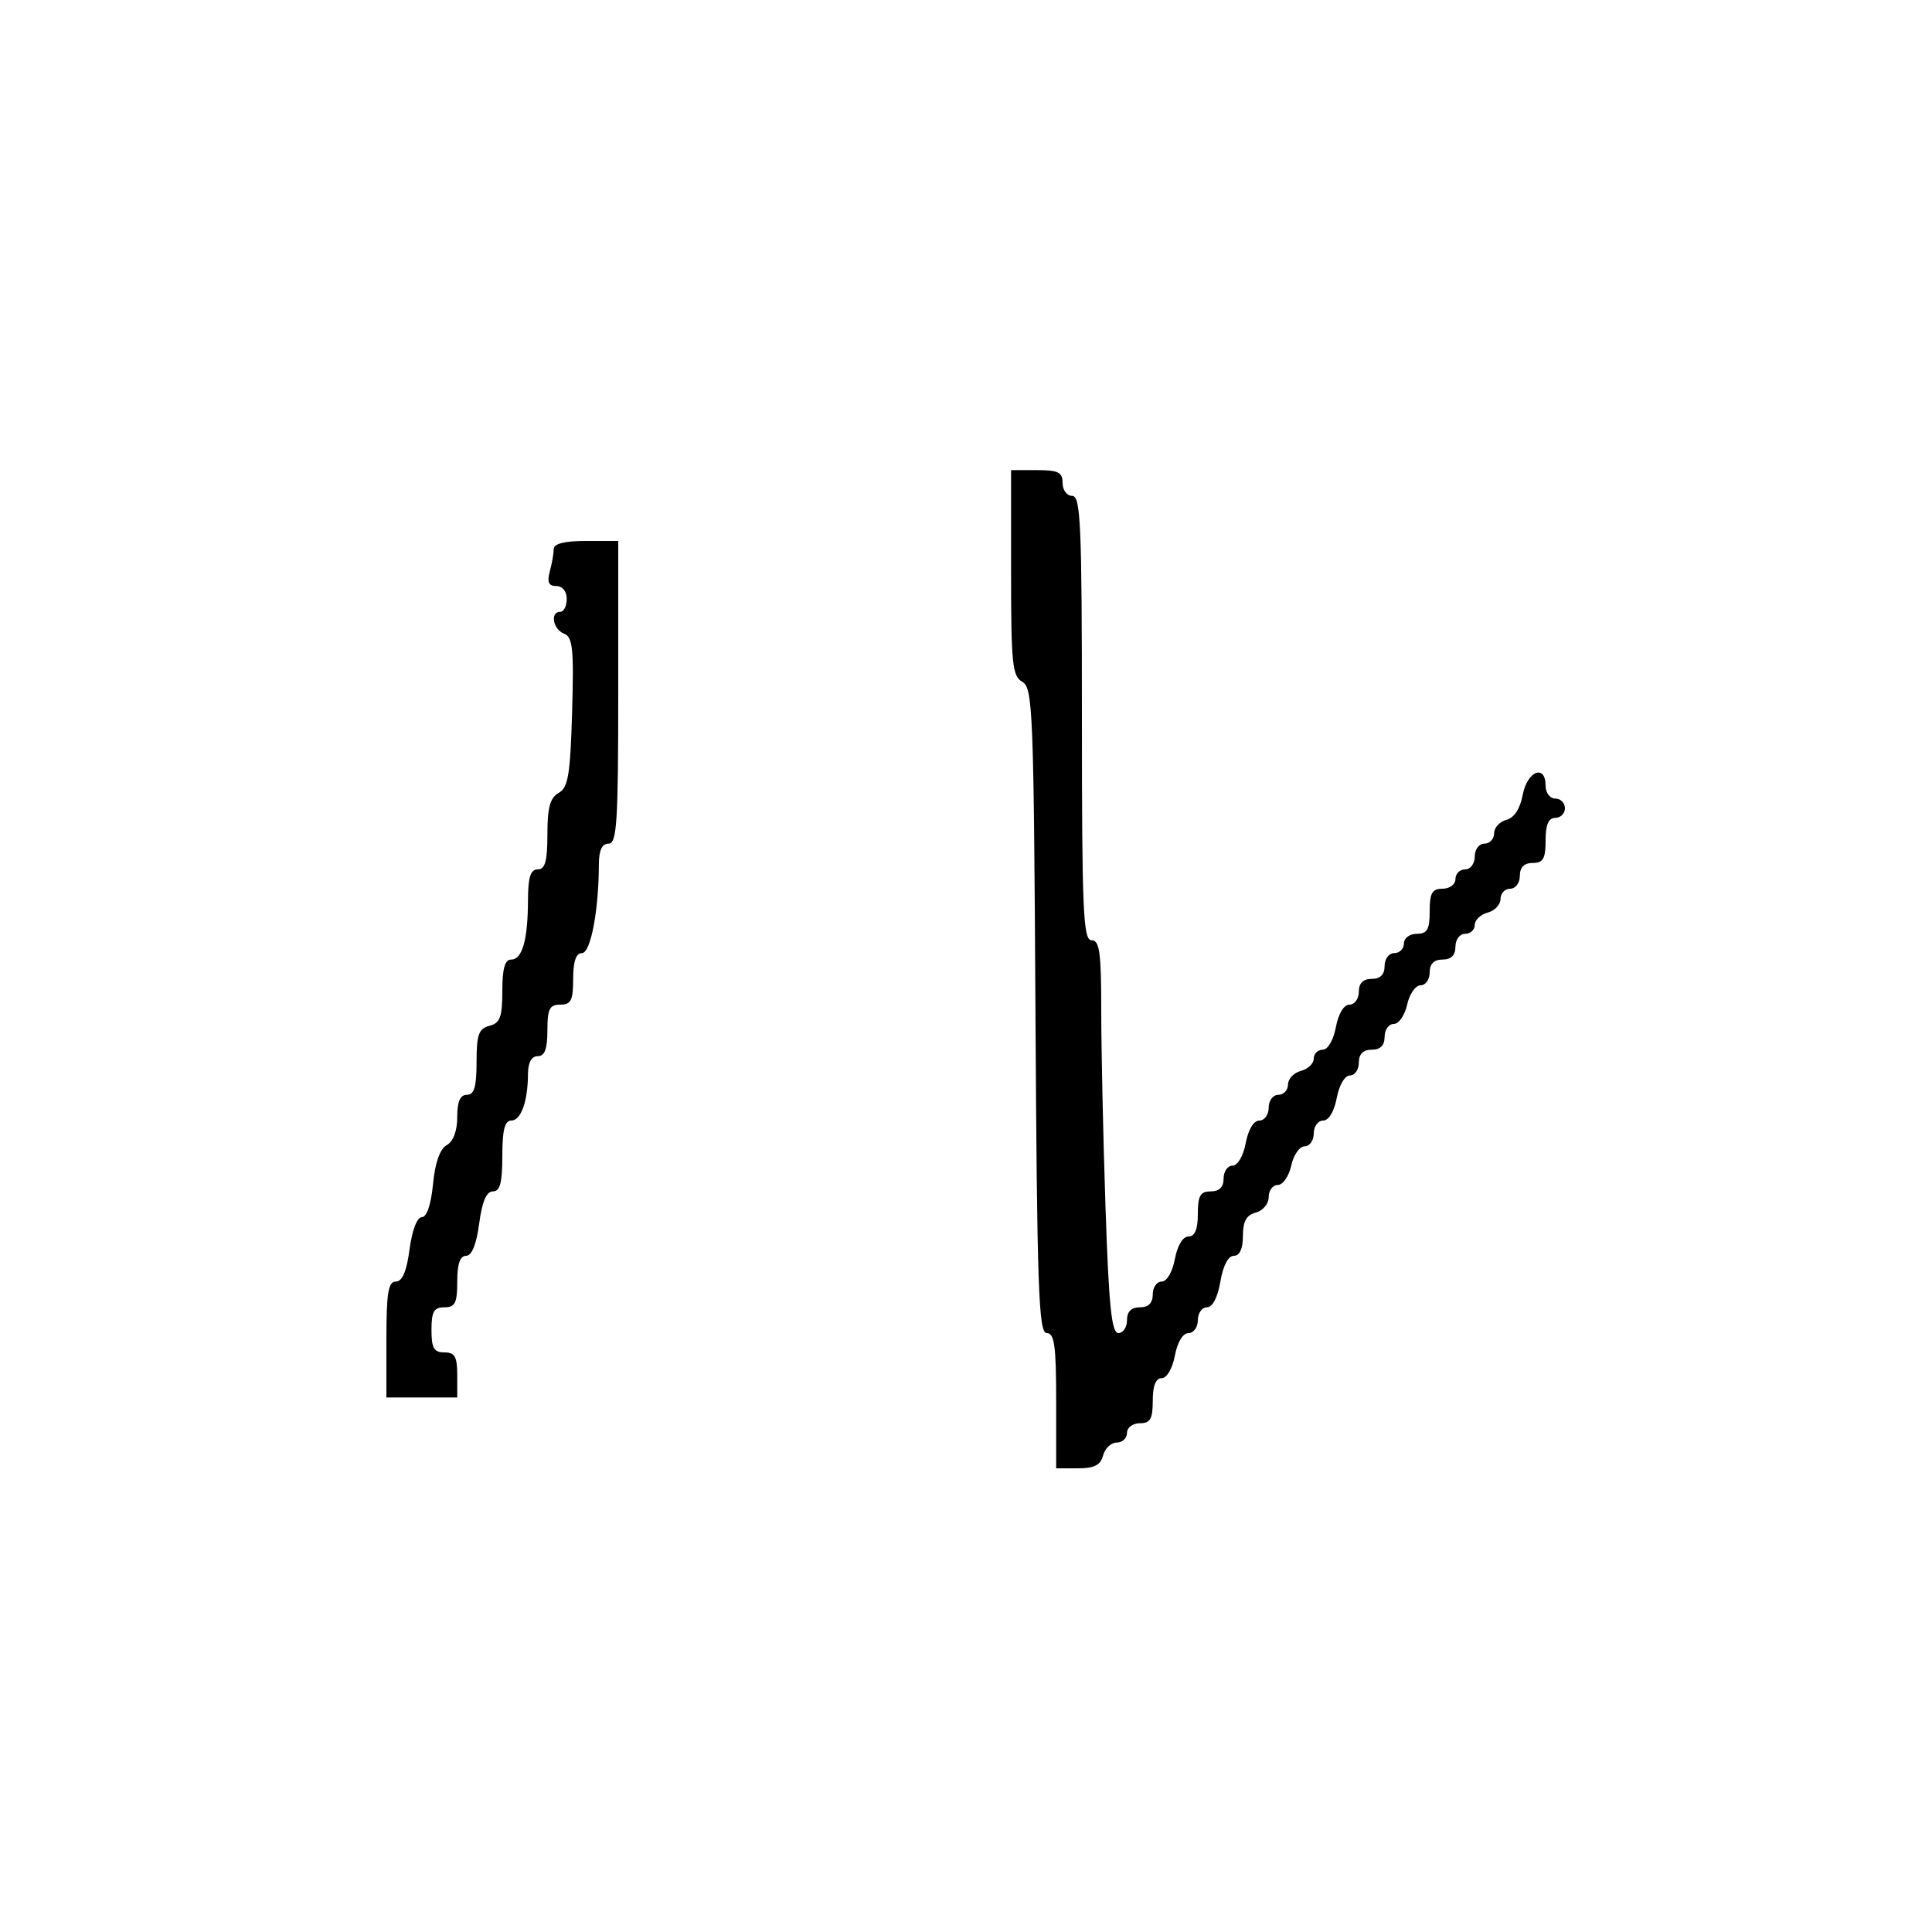 <svg xmlns="http://www.w3.org/2000/svg" width="300" height="300" viewBox="0 0 300 300" version="1.1">
	<path d="M 157 88.950 C 157 103.102, 157.197 105.011, 158.750 105.879 C 160.374 106.788, 160.521 110.456, 160.785 156.929 C 161.032 200.101, 161.273 207, 162.535 207 C 163.729 207, 164 208.946, 164 217.500 L 164 228 167.383 228 C 169.926 228, 170.897 227.503, 171.290 226 C 171.577 224.900, 172.530 224, 173.406 224 C 174.283 224, 175 223.325, 175 222.500 C 175 221.667, 175.889 221, 177 221 C 178.619 221, 179 220.333, 179 217.500 C 179 215.180, 179.468 214, 180.389 214 C 181.184 214, 182.058 212.505, 182.434 210.500 C 182.827 208.405, 183.675 207, 184.545 207 C 185.345 207, 186 206.100, 186 205 C 186 203.900, 186.635 203, 187.412 203 C 188.280 203, 189.085 201.459, 189.500 199 C 189.915 196.541, 190.720 195, 191.588 195 C 192.500 195, 193 193.904, 193 191.906 C 193 189.654, 193.544 188.671, 195 188.290 C 196.107 188, 197 186.926, 197 185.883 C 197 184.848, 197.639 184, 198.421 184 C 199.202 184, 200.138 182.650, 200.500 181 C 200.862 179.350, 201.798 178, 202.579 178 C 203.361 178, 204 177.100, 204 176 C 204 174.900, 204.655 174, 205.455 174 C 206.325 174, 207.173 172.595, 207.566 170.500 C 207.942 168.495, 208.816 167, 209.611 167 C 210.375 167, 211 166.100, 211 165 C 211 163.667, 211.667 163, 213 163 C 214.333 163, 215 162.333, 215 161 C 215 159.900, 215.639 159, 216.421 159 C 217.202 159, 218.138 157.650, 218.500 156 C 218.862 154.350, 219.798 153, 220.579 153 C 221.361 153, 222 152.100, 222 151 C 222 149.667, 222.667 149, 224 149 C 225.333 149, 226 148.333, 226 147 C 226 145.889, 226.667 145, 227.500 145 C 228.325 145, 229 144.377, 229 143.617 C 229 142.856, 229.900 141.998, 231 141.710 C 232.100 141.423, 233 140.470, 233 139.594 C 233 138.717, 233.675 138, 234.500 138 C 235.333 138, 236 137.111, 236 136 C 236 134.667, 236.667 134, 238 134 C 239.619 134, 240 133.333, 240 130.500 C 240 128.056, 240.452 127, 241.500 127 C 242.325 127, 243 126.325, 243 125.500 C 243 124.675, 242.325 124, 241.500 124 C 240.667 124, 240 123.111, 240 122 C 240 118.592, 237.142 119.725, 236.451 123.408 C 236.044 125.579, 235.120 126.997, 233.906 127.314 C 232.858 127.588, 232 128.530, 232 129.406 C 232 130.283, 231.325 131, 230.500 131 C 229.667 131, 229 131.889, 229 133 C 229 134.111, 228.333 135, 227.500 135 C 226.675 135, 226 135.675, 226 136.500 C 226 137.333, 225.111 138, 224 138 C 222.381 138, 222 138.667, 222 141.500 C 222 144.333, 221.619 145, 220 145 C 218.889 145, 218 145.667, 218 146.500 C 218 147.325, 217.325 148, 216.500 148 C 215.667 148, 215 148.889, 215 150 C 215 151.333, 214.333 152, 213 152 C 211.667 152, 211 152.667, 211 154 C 211 155.100, 210.345 156, 209.545 156 C 208.675 156, 207.827 157.405, 207.434 159.500 C 207.058 161.505, 206.184 163, 205.389 163 C 204.625 163, 204 163.623, 204 164.383 C 204 165.144, 203.100 166.002, 202 166.290 C 200.900 166.577, 200 167.530, 200 168.406 C 200 169.283, 199.325 170, 198.500 170 C 197.667 170, 197 170.889, 197 172 C 197 173.100, 196.345 174, 195.545 174 C 194.675 174, 193.827 175.405, 193.434 177.500 C 193.058 179.505, 192.184 181, 191.389 181 C 190.625 181, 190 181.900, 190 183 C 190 184.333, 189.333 185, 188 185 C 186.381 185, 186 185.667, 186 188.500 C 186 190.896, 185.541 192, 184.545 192 C 183.675 192, 182.827 193.405, 182.434 195.500 C 182.058 197.505, 181.184 199, 180.389 199 C 179.625 199, 179 199.900, 179 201 C 179 202.333, 178.333 203, 177 203 C 175.667 203, 175 203.667, 175 205 C 175 206.100, 174.396 207, 173.658 207 C 172.604 207, 172.176 202.789, 171.658 187.339 C 171.296 176.526, 171 162.801, 171 156.839 C 171 147.871, 170.741 146, 169.500 146 C 168.196 146, 168 141.500, 168 111.500 C 168 81.500, 167.804 77, 166.500 77 C 165.667 77, 165 76.111, 165 75 C 165 73.333, 164.333 73, 161 73 L 157 73 157 88.950 M 85.986 85.250 C 85.979 85.938, 85.701 87.513, 85.370 88.750 C 84.926 90.404, 85.195 91, 86.383 91 C 87.333 91, 88 91.825, 88 93 C 88 94.100, 87.550 95, 87 95 C 85.384 95, 85.855 97.730, 87.586 98.395 C 88.935 98.912, 89.122 100.729, 88.836 110.574 C 88.553 120.334, 88.226 122.297, 86.750 123.122 C 85.417 123.866, 85 125.398, 85 129.550 C 85 133.728, 84.650 135, 83.500 135 C 82.379 135, 81.997 136.201, 81.986 139.750 C 81.969 145.923, 81.103 149, 79.383 149 C 78.394 149, 78 150.392, 78 153.883 C 78 157.926, 77.656 158.857, 76 159.290 C 74.330 159.726, 74 160.654, 74 164.906 C 74 168.767, 73.637 170, 72.500 170 C 71.456 170, 71 171.050, 71 173.450 C 71 175.603, 70.386 177.244, 69.366 177.815 C 68.310 178.406, 67.558 180.544, 67.239 183.865 C 66.935 187.028, 66.268 189, 65.502 189 C 64.764 189, 63.988 191.035, 63.594 194 C 63.140 197.424, 62.469 199, 61.466 199 C 60.287 199, 60 200.761, 60 208 L 60 217 65.500 217 L 71 217 71 213.500 C 71 210.667, 70.619 210, 69 210 C 67.381 210, 67 209.333, 67 206.500 C 67 203.667, 67.381 203, 69 203 C 70.667 203, 71 202.333, 71 199 C 71 196.278, 71.438 195, 72.371 195 C 73.261 195, 73.975 193.246, 74.406 190 C 74.860 186.576, 75.531 185, 76.534 185 C 77.644 185, 78 183.665, 78 179.500 C 78 175.484, 78.373 174, 79.383 174 C 80.899 174, 81.965 171.032, 81.986 166.750 C 81.995 164.978, 82.534 164, 83.500 164 C 84.583 164, 85 162.889, 85 160 C 85 156.667, 85.333 156, 87 156 C 88.667 156, 89 155.333, 89 152 C 89 149.293, 89.440 148, 90.361 148 C 91.714 148, 92.972 141.426, 92.991 134.250 C 92.997 132.032, 93.476 131, 94.500 131 C 95.791 131, 96 127.722, 96 107.500 L 96 84 91 84 C 87.674 84, 85.995 84.418, 85.986 85.250" stroke="none" fill="black" fill-rule="evenodd"/>
</svg>